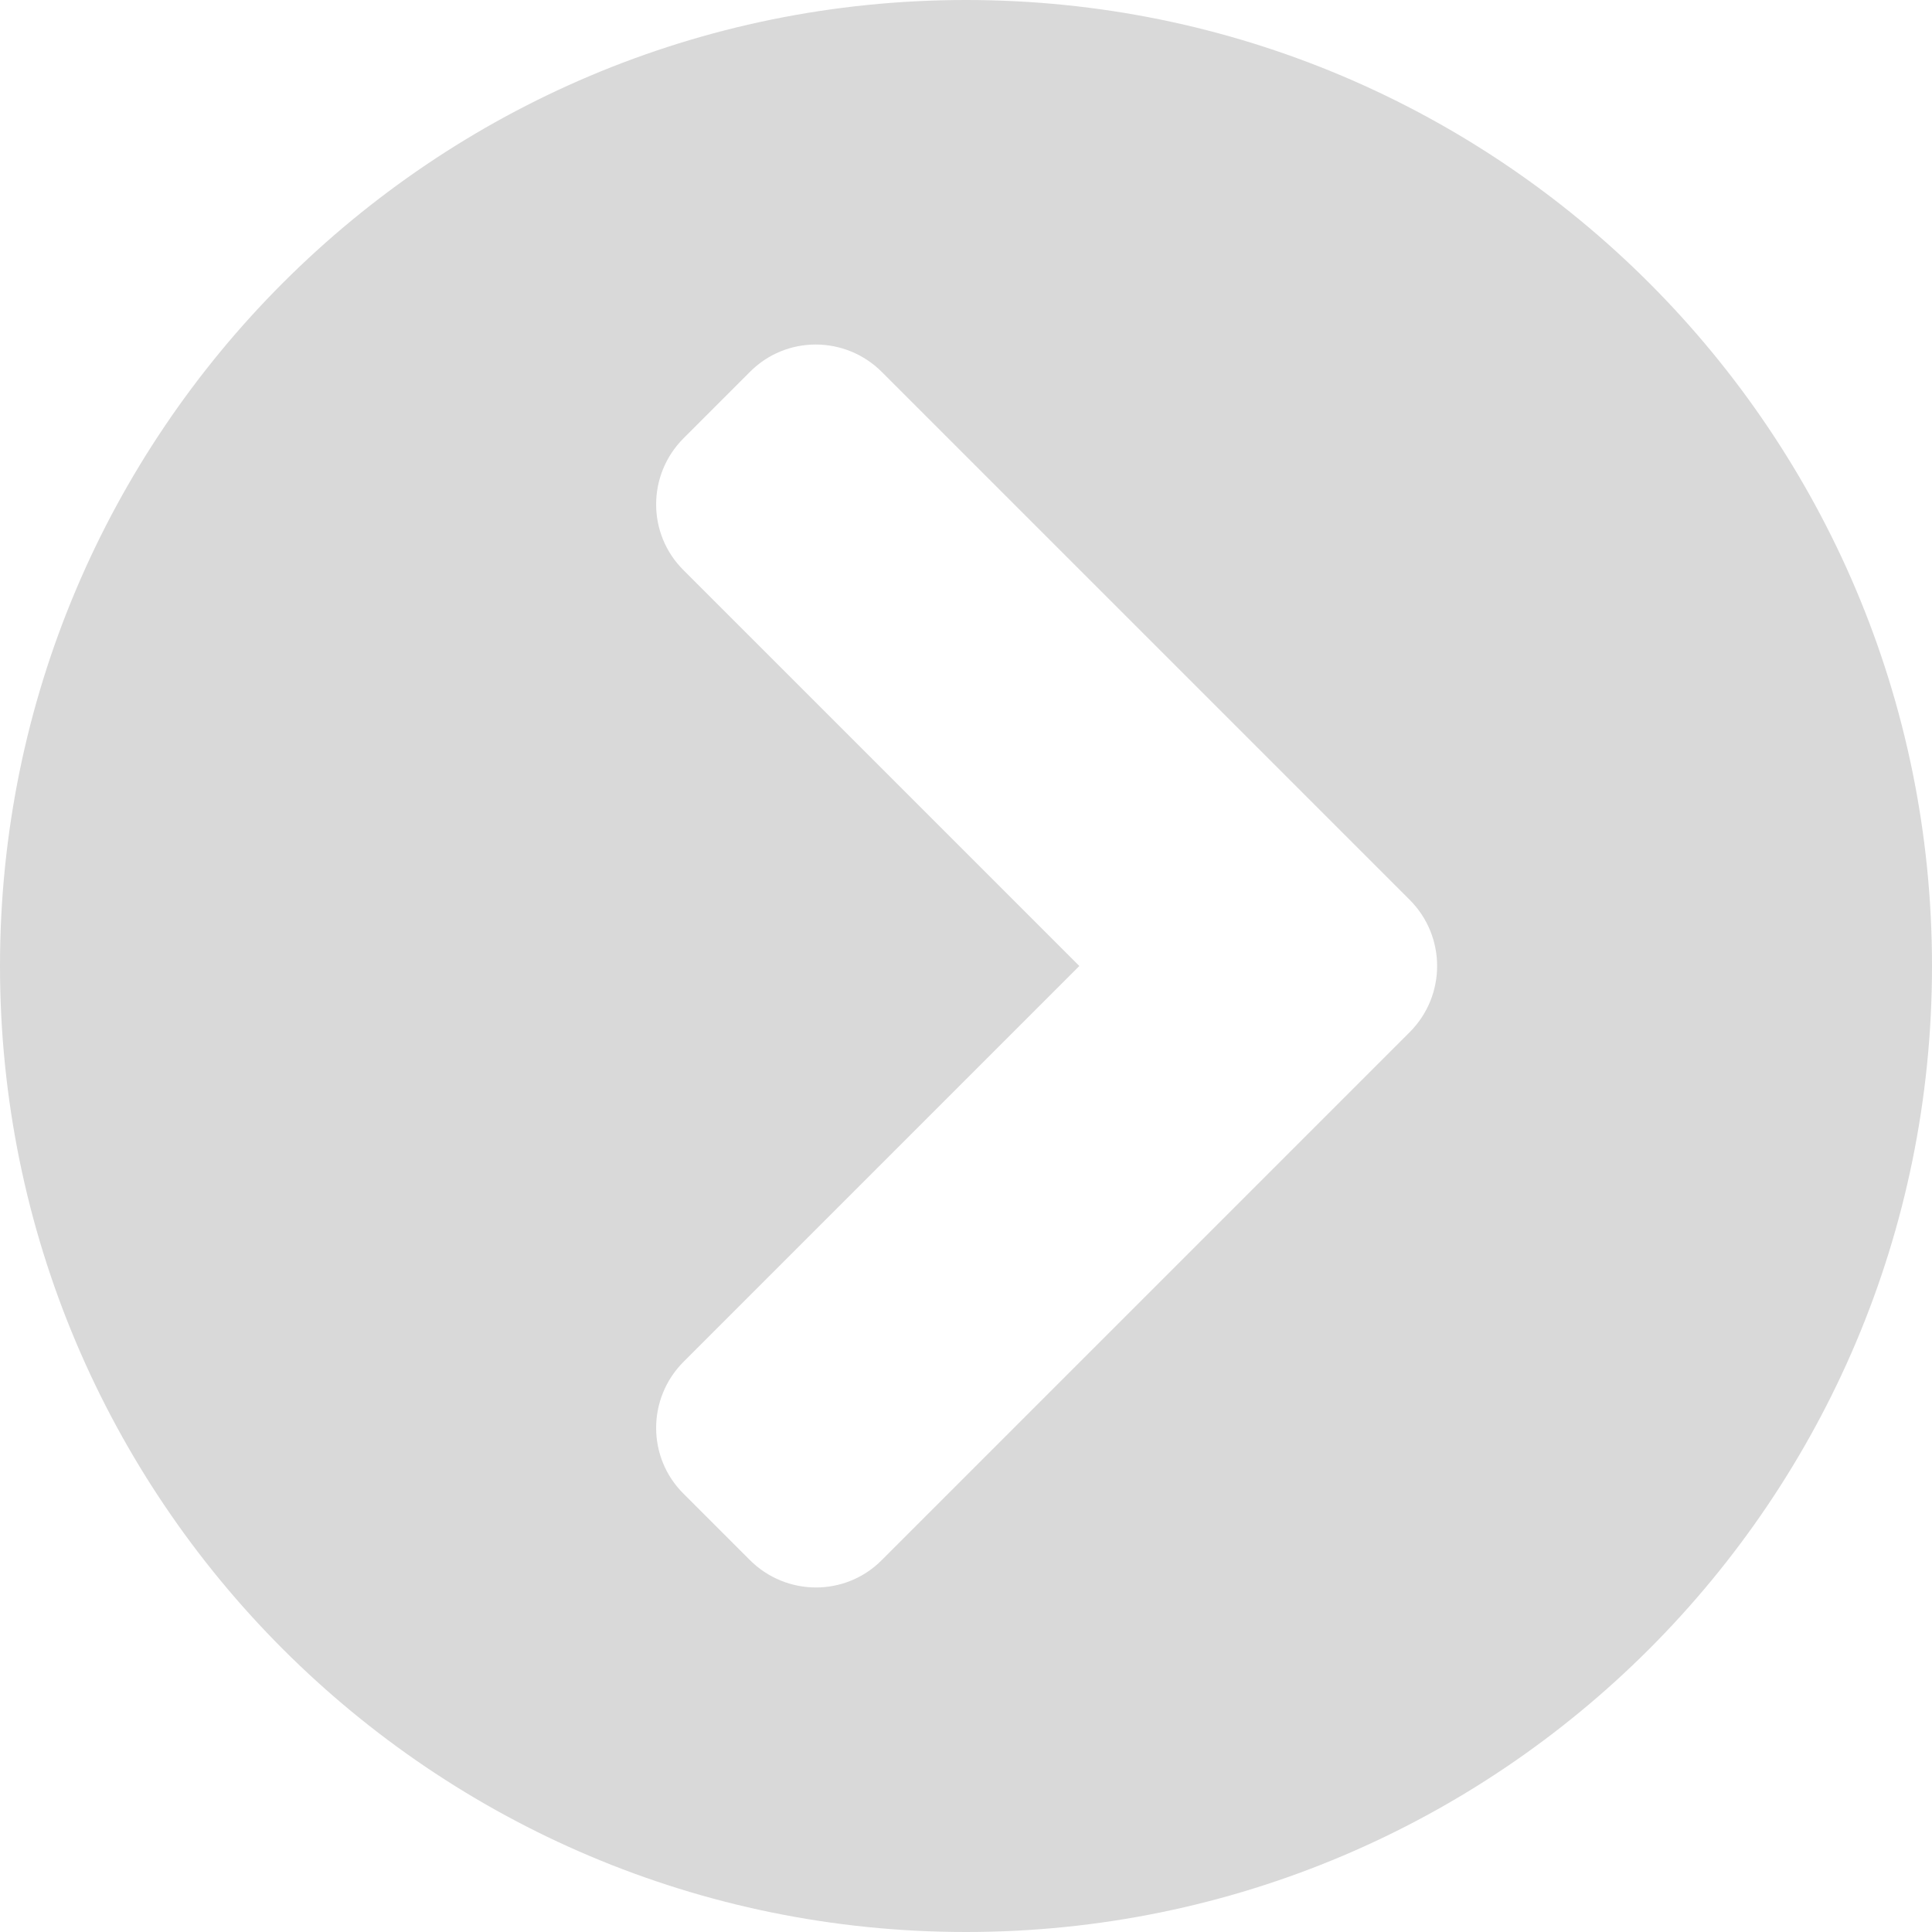 <svg width="66" height="66" viewBox="0 0 66 66" fill="none" xmlns="http://www.w3.org/2000/svg">
<path d="M33 0C51.23 0 66 14.77 66 33C66 51.23 51.23 66 33 66C14.77 66 0 51.23 0 33C0 14.77 14.77 0 33 0ZM48.156 30.738L30.126 12.708C28.875 11.457 26.852 11.457 25.615 12.708L23.353 14.97C22.102 16.221 22.102 18.243 23.353 19.481L36.872 33L23.353 46.519C22.102 47.77 22.102 49.793 23.353 51.03L25.615 53.292C26.866 54.543 28.888 54.543 30.126 53.292L48.156 35.262C49.407 34.011 49.407 31.989 48.156 30.738Z" fill="#D9D9D9"/>
</svg>
